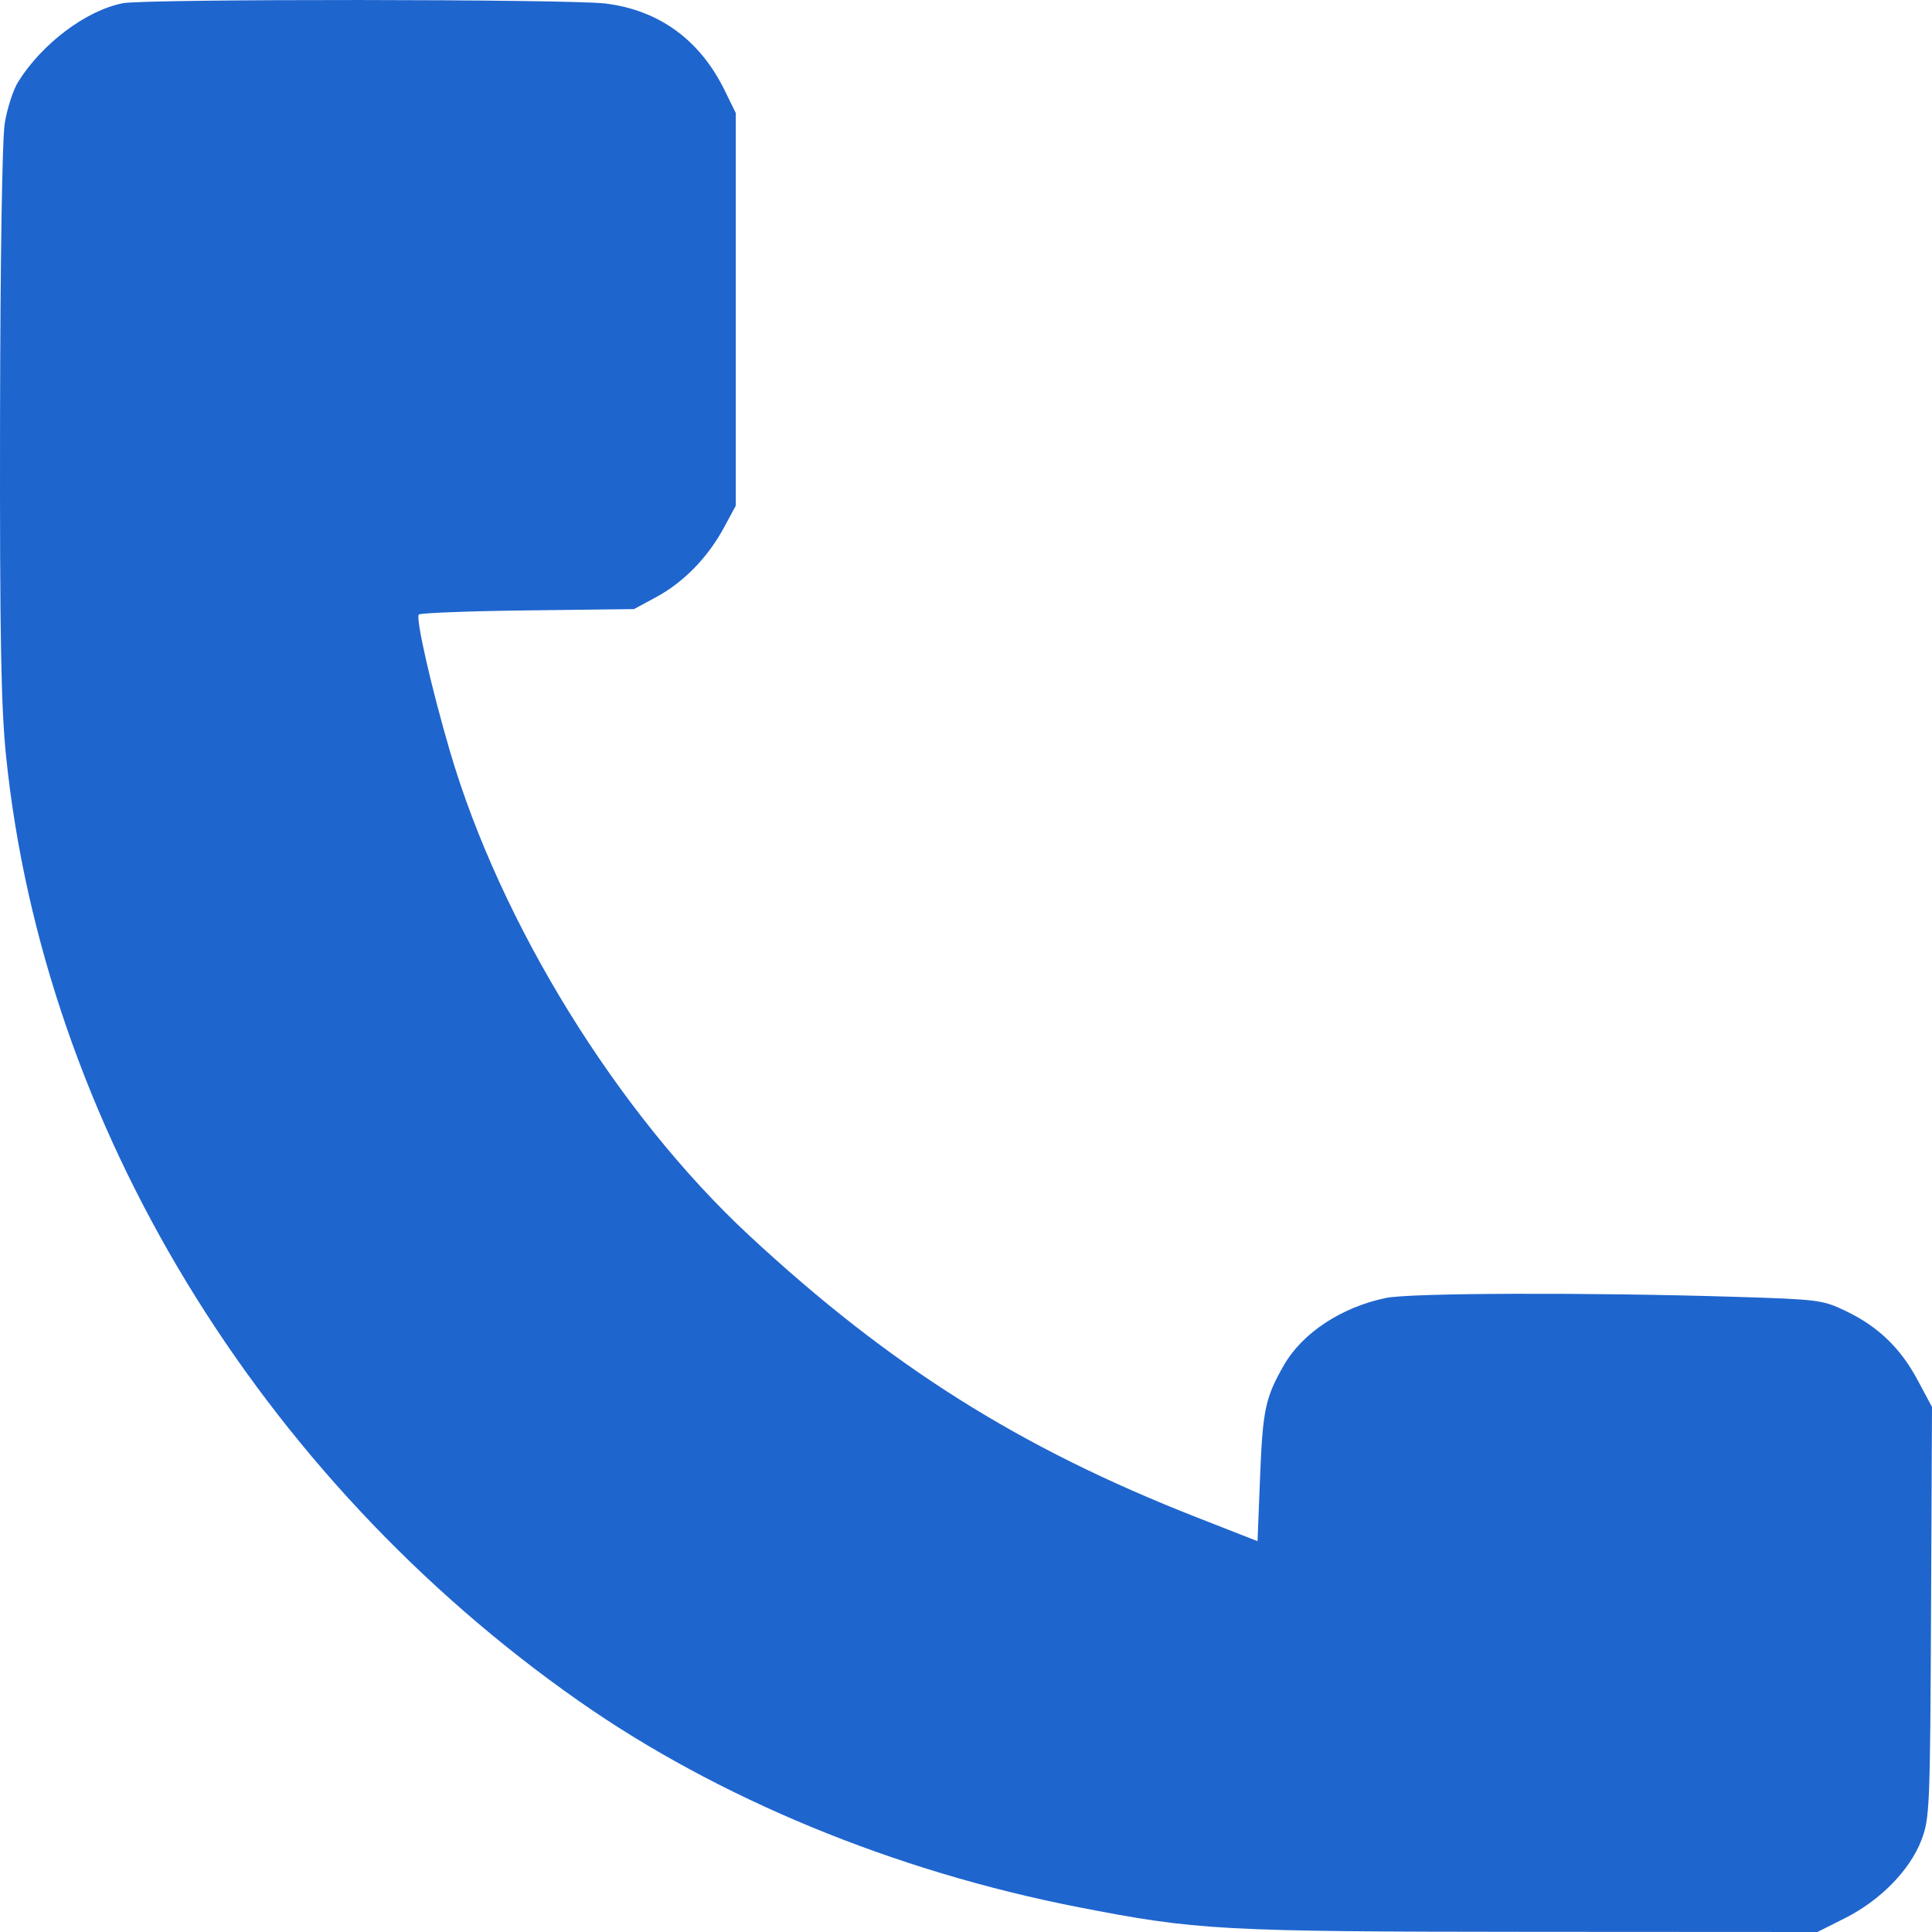 <svg width="48" height="48" viewBox="0 0 48 48" fill="none" xmlns="http://www.w3.org/2000/svg">
<path fill-rule="evenodd" clip-rule="evenodd" d="M3.051 0.08C2.136 0.261 1.044 1.083 0.449 2.037C0.326 2.235 0.177 2.697 0.118 3.064C0.054 3.462 0.007 6.461 0.001 10.488C-0.006 15.864 0.025 17.564 0.153 18.808C1.094 27.905 6.419 36.684 14.38 42.261C17.831 44.678 22.208 46.486 26.773 47.379C29.734 47.959 30.331 47.991 38.041 47.996L45.154 48L45.84 47.655C46.714 47.215 47.449 46.465 47.734 45.724C47.943 45.18 47.953 44.931 47.976 40.056L48 34.956L47.643 34.288C47.215 33.488 46.66 32.956 45.856 32.571C45.282 32.296 45.18 32.283 43.099 32.219C39.456 32.107 35.044 32.121 34.436 32.247C33.328 32.476 32.358 33.115 31.896 33.921C31.438 34.721 31.372 35.029 31.307 36.675L31.243 38.29L29.715 37.691C25.331 35.971 22.102 33.936 18.611 30.693C15.343 27.658 12.435 22.952 11.178 18.662C10.716 17.087 10.321 15.35 10.406 15.268C10.447 15.229 11.667 15.182 13.116 15.165L15.751 15.133L16.308 14.832C16.983 14.467 17.586 13.85 17.983 13.114L18.28 12.565V7.686V2.808L18.003 2.243C17.391 0.994 16.38 0.256 15.05 0.088C14.165 -0.024 3.611 -0.031 3.051 0.08Z" fill="#1F65CE"/>
</svg>
